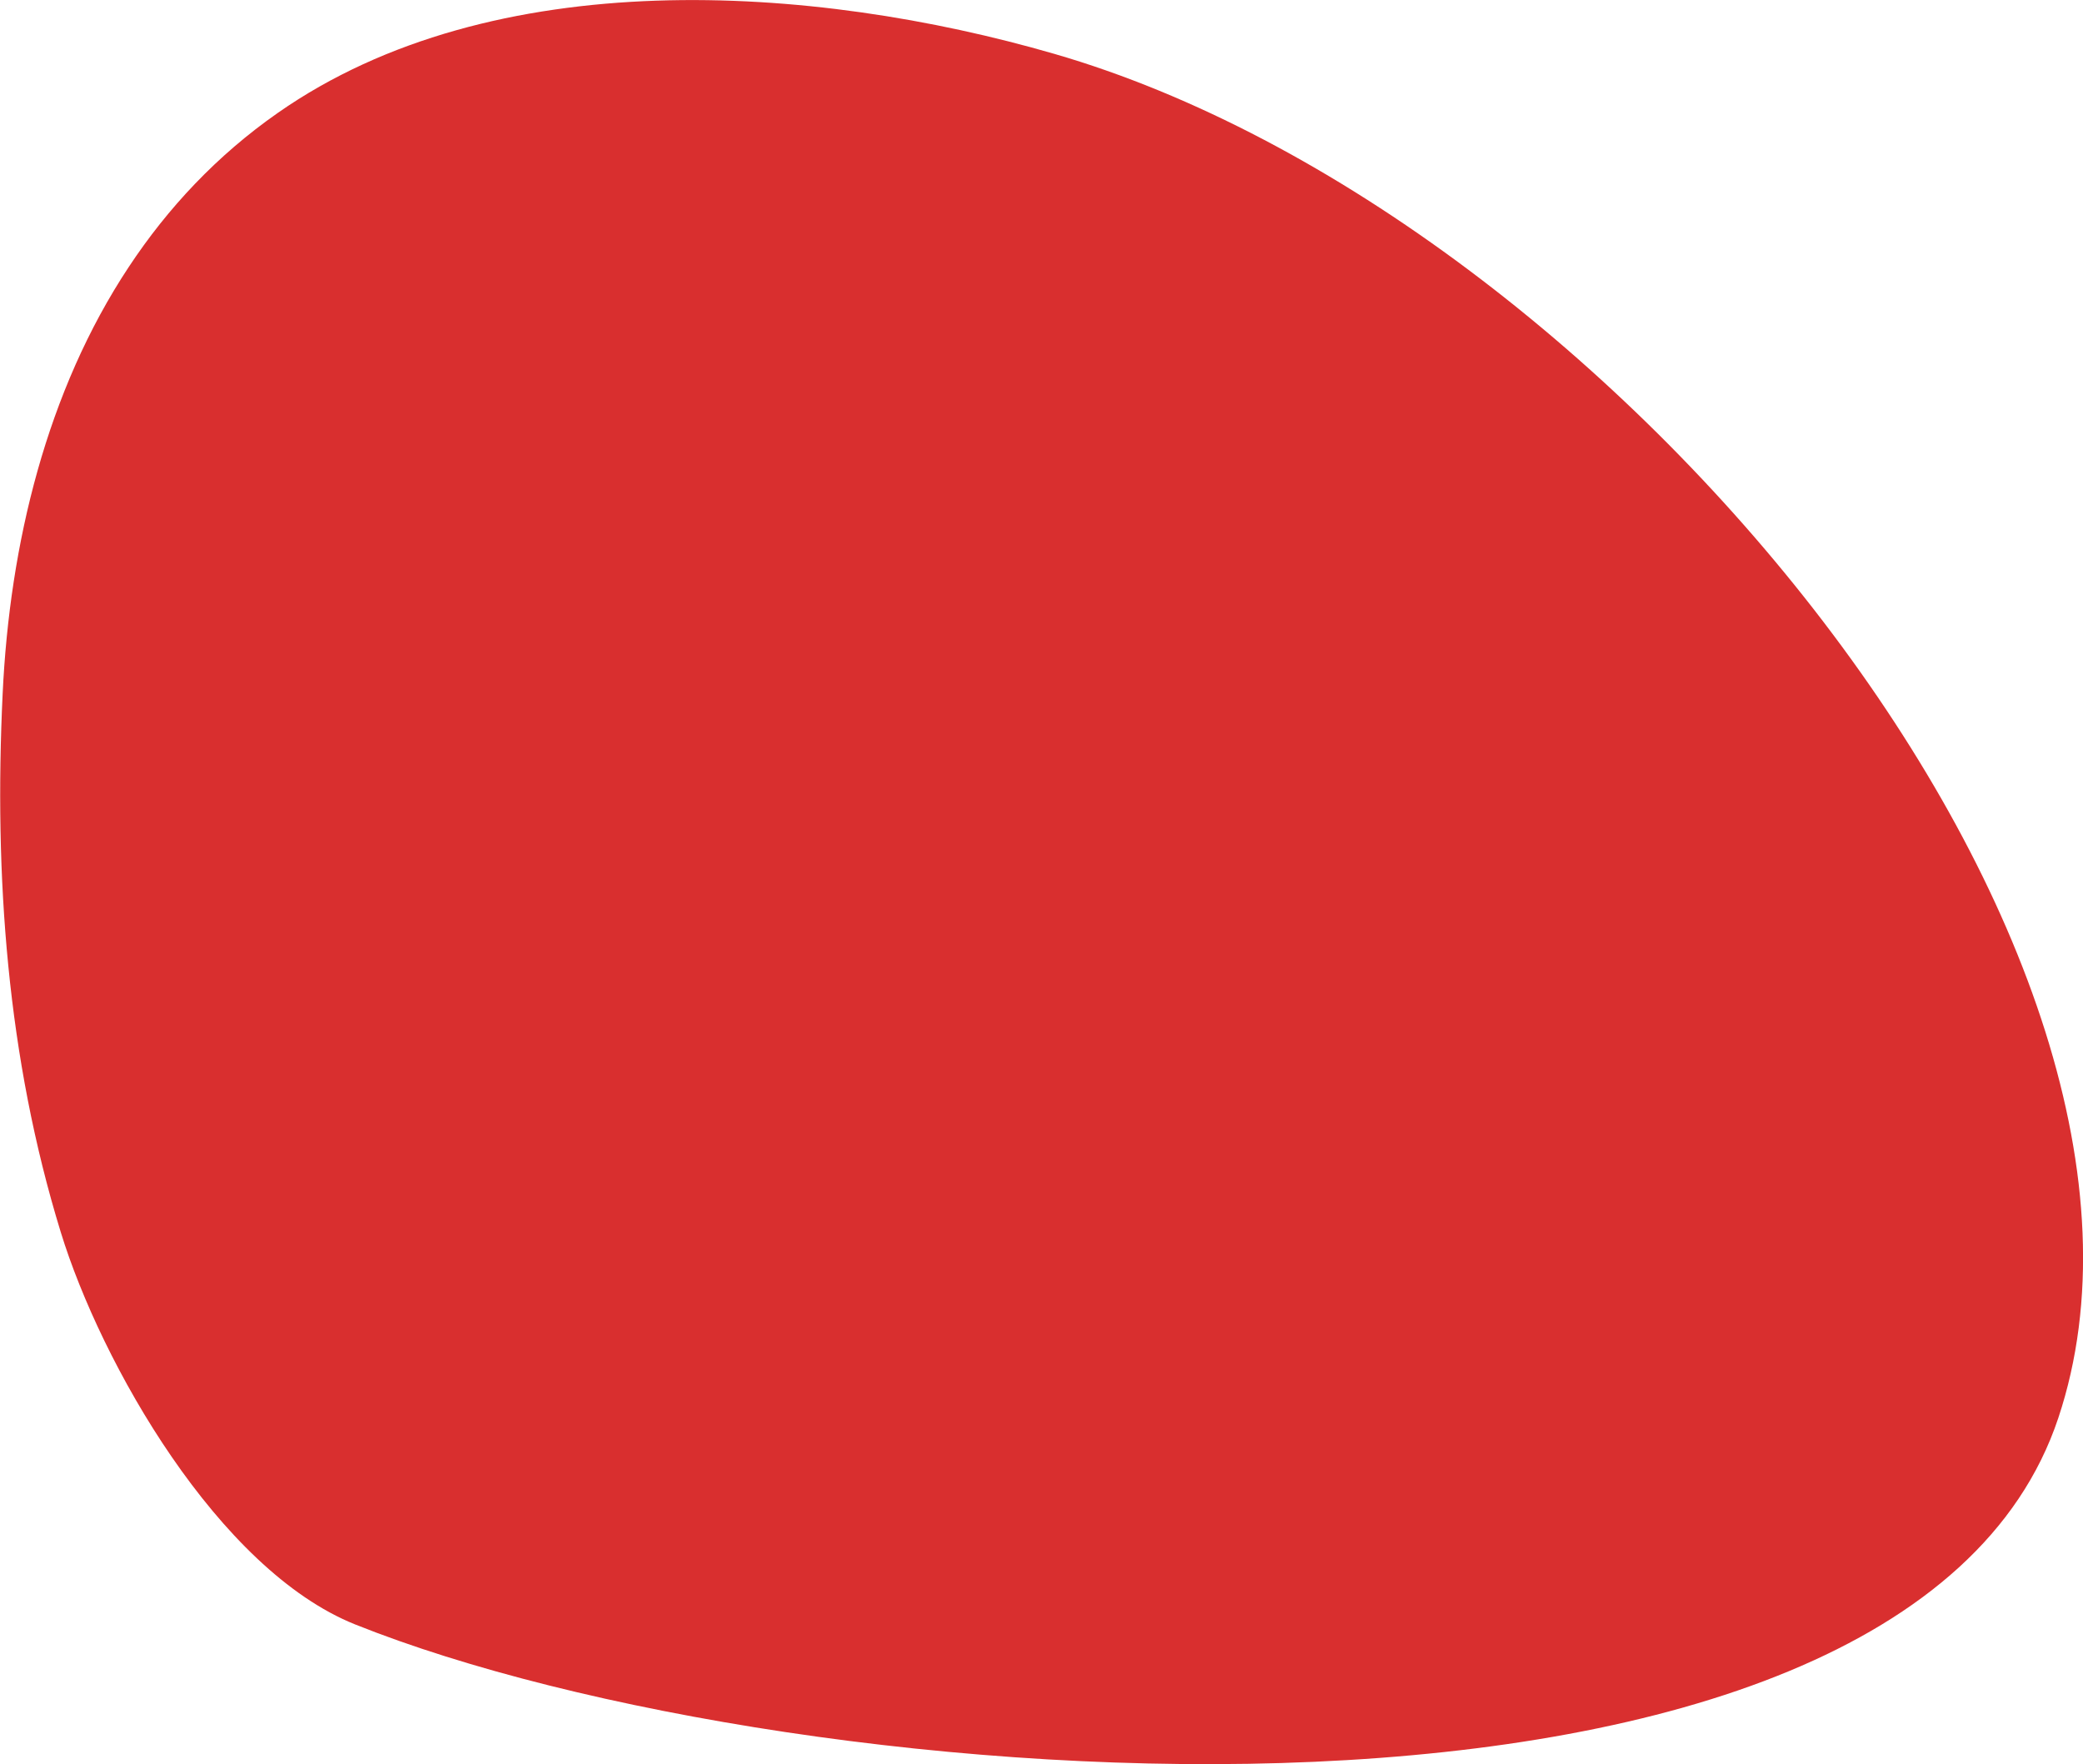 <?xml version="1.0" encoding="UTF-8" standalone="no"?>
<!-- Created with Inkscape (http://www.inkscape.org/) -->

<svg
   xmlns:dc="http://purl.org/dc/elements/1.1/"
   xmlns:cc="http://creativecommons.org/ns#"
   xmlns:rdf="http://www.w3.org/1999/02/22-rdf-syntax-ns#"
   xmlns:svg="http://www.w3.org/2000/svg"
   xmlns="http://www.w3.org/2000/svg"
   xmlns:sodipodi="http://sodipodi.sourceforge.net/DTD/sodipodi-0.dtd"
   xmlns:inkscape="http://www.inkscape.org/namespaces/inkscape"
   width="7.131mm"
   height="6.039mm"
   viewBox="0 0 14.263 12.078"
   version="1.1"
   id="svg3340"
   inkscape:version="0.92.3 (2405546, 2018-03-11)"
   sodipodi:docname="heart.svg">
  <defs
     id="defs3334" />
  <sodipodi:namedview
     id="base"
     pagecolor="#ffffff"
     bordercolor="#666666"
     borderopacity="1.0"
     inkscape:pageopacity="0.0"
     inkscape:pageshadow="2"
     inkscape:zoom="0.35"
     inkscape:cx="-545.90377"
     inkscape:cy="111.42858"
     inkscape:document-units="mm"
     inkscape:current-layer="layer1"
     showgrid="false"
     fit-margin-top="0"
     fit-margin-left="0"
     fit-margin-right="0"
     fit-margin-bottom="0"
     inkscape:window-width="1366"
     inkscape:window-height="662"
     inkscape:window-x="0"
     inkscape:window-y="27"
     inkscape:window-maximized="1" />
  <g
     inkscape:label="Layer 1"
     inkscape:groupmode="layer"
     id="layer1"
     transform="translate(-106.261,-172.277)">
    <path
       d="m 107.143,174.104 c -0.562,0.849 -0.816,1.896 -0.864,2.925 -0.059,1.246 0.03,2.487 0.398,3.684 0.276,0.898 1.079,2.311 2.016,2.686 3.029,1.212 10.602,1.767 11.662,-1.414 1.06,-3.181 -3.051,-8.233 -6.876,-9.34 -1.654,-0.479 -3.841,-0.626 -5.315,0.404 -0.417,0.291 -0.754,0.651 -1.021,1.055"
       style="fill:#d92f2f;fill-opacity:1;fill-rule:nonzero;stroke:none;stroke-width:0.035"
       id="path1018"
       inkscape:connector-curvature="0" />
  </g>
</svg>
